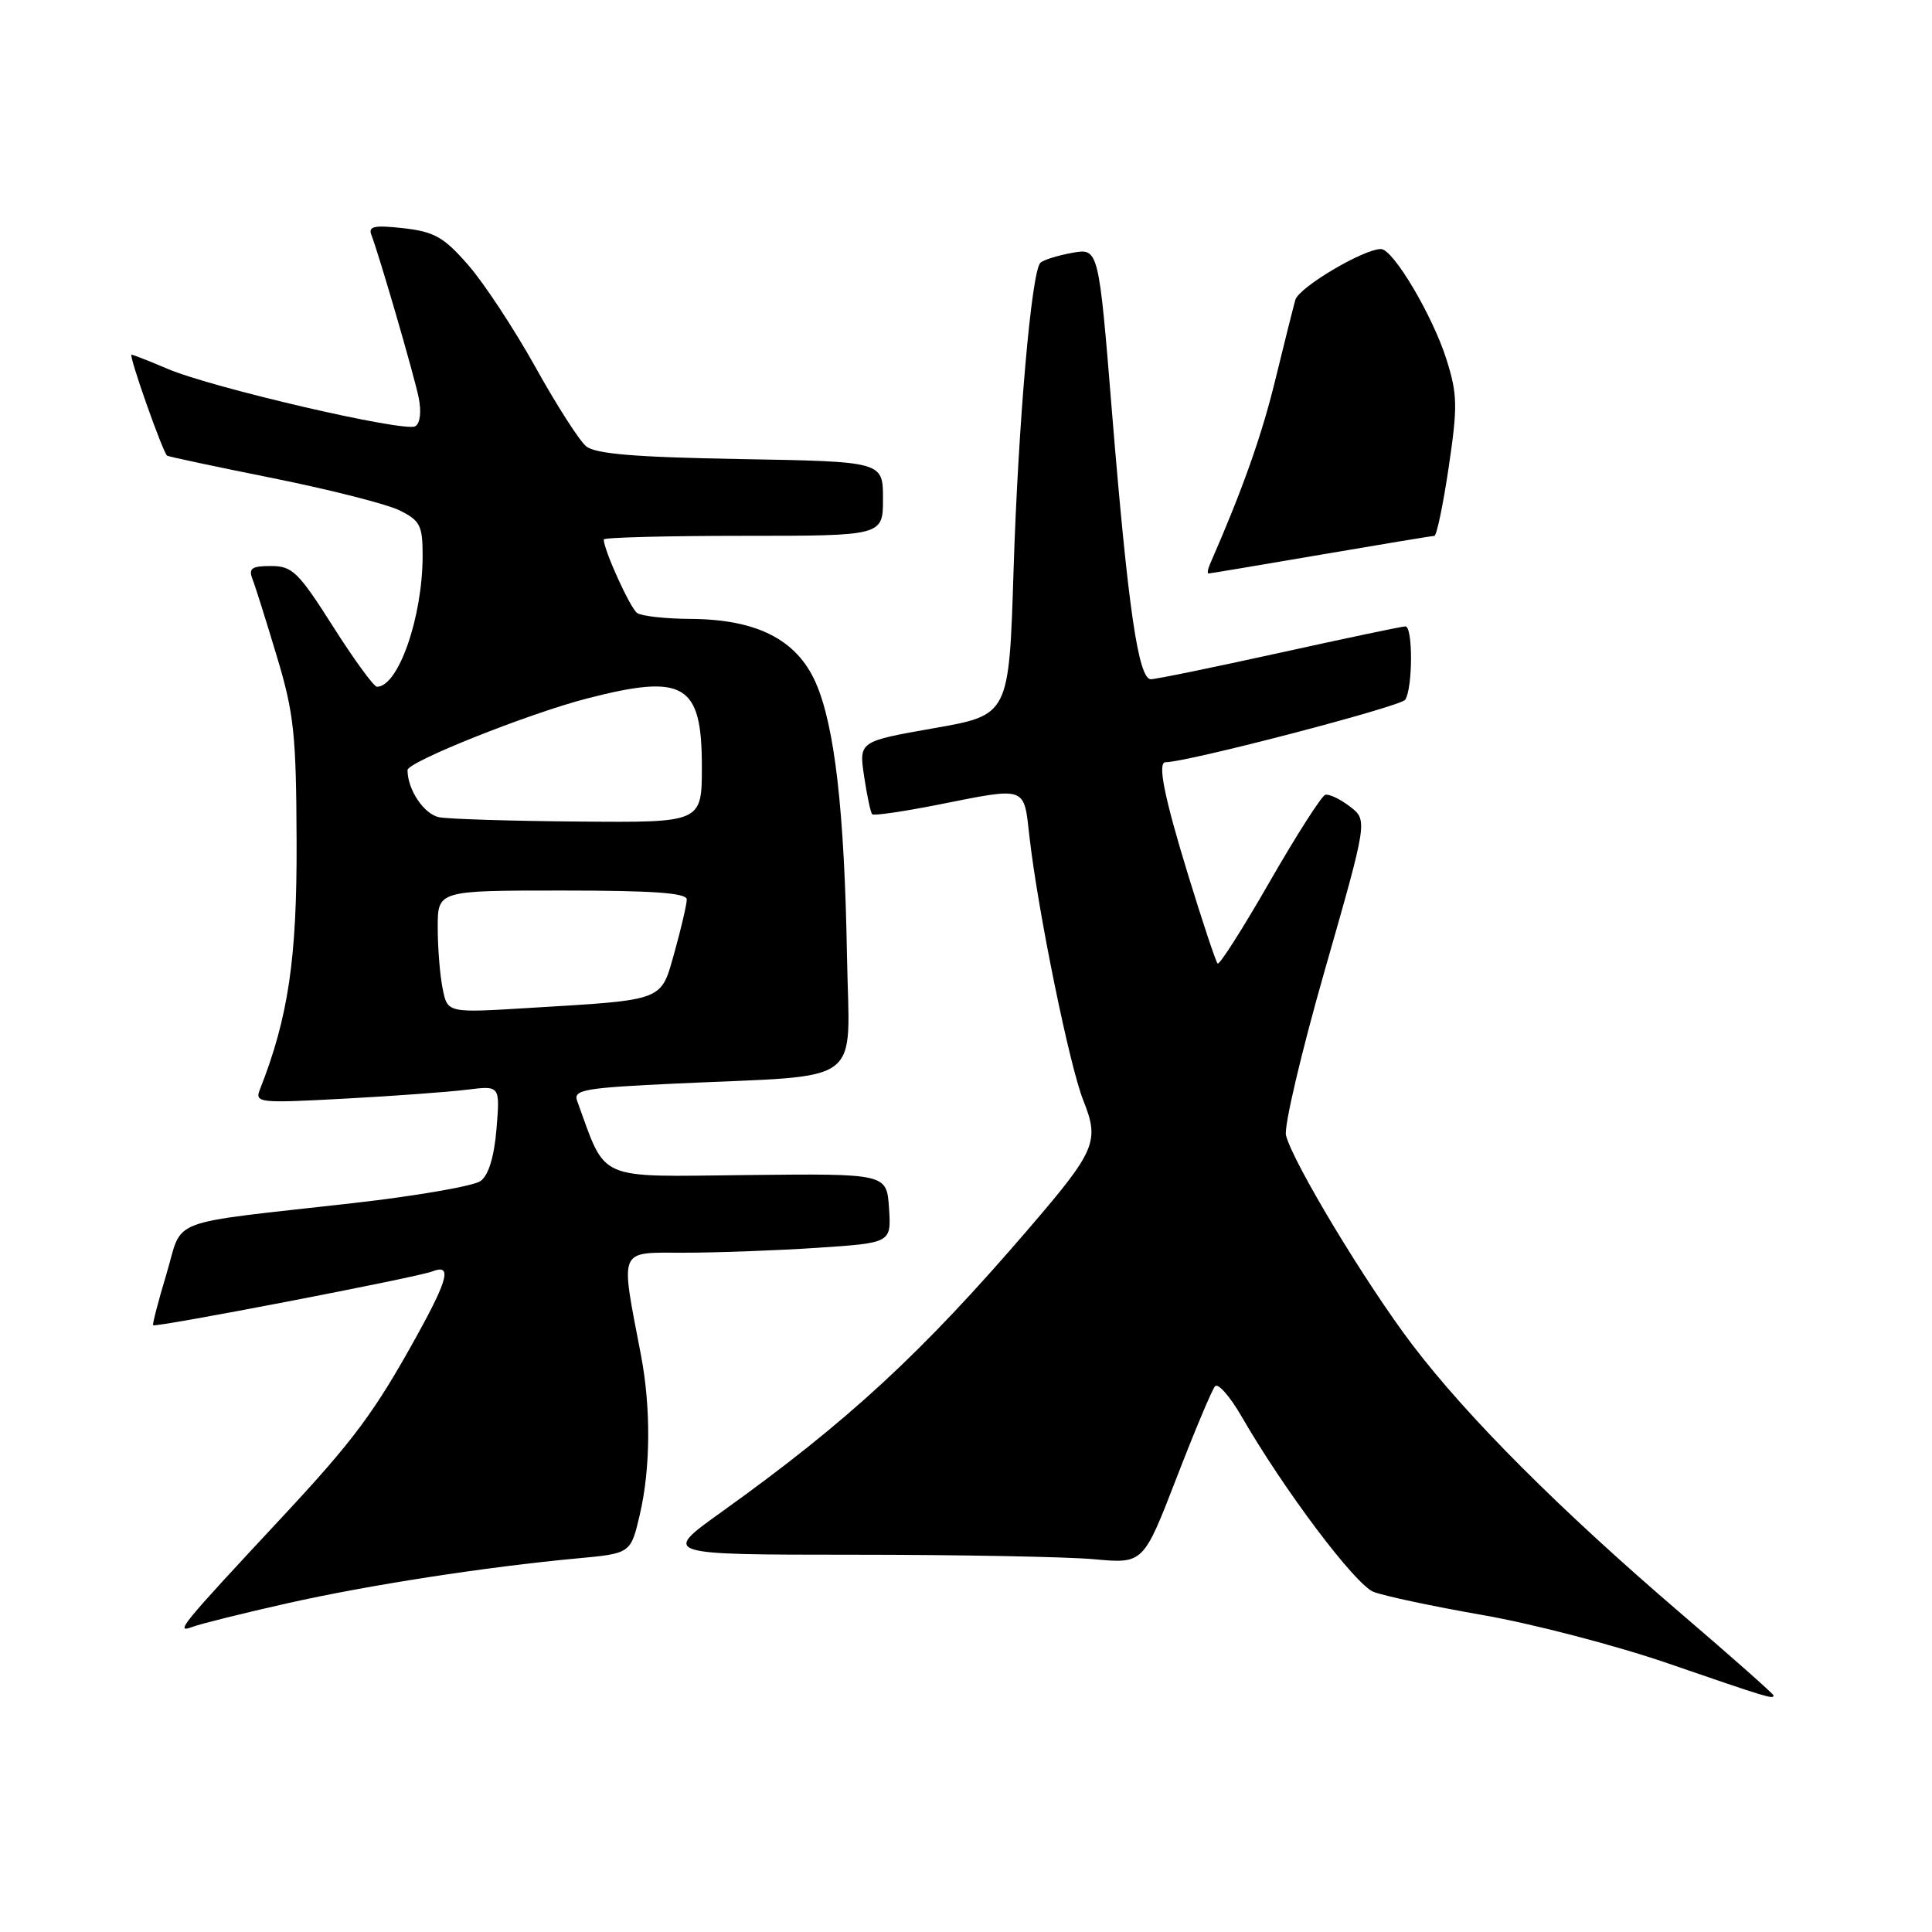 <?xml version="1.0" encoding="UTF-8" standalone="no"?>
<!DOCTYPE svg PUBLIC "-//W3C//DTD SVG 1.1//EN" "http://www.w3.org/Graphics/SVG/1.1/DTD/svg11.dtd" >
<svg xmlns="http://www.w3.org/2000/svg" xmlns:xlink="http://www.w3.org/1999/xlink" version="1.1" viewBox="0 0 256 256">
 <g >
 <path fill="currentColor"
d=" M 235.00 224.65 C 235.00 224.46 229.49 219.58 222.75 213.81 C 206.68 200.04 194.49 187.84 187.16 178.21 C 181.04 170.17 171.33 154.08 170.40 150.44 C 170.11 149.30 172.43 139.44 175.55 128.53 C 181.23 108.68 181.23 108.68 178.87 106.87 C 177.57 105.87 176.09 105.17 175.60 105.32 C 175.10 105.48 171.79 110.66 168.23 116.85 C 164.68 123.04 161.58 127.91 161.34 127.67 C 161.10 127.44 159.35 122.18 157.45 115.99 C 154.26 105.60 153.34 101.00 154.44 101.00 C 157.31 101.00 185.63 93.61 186.20 92.72 C 187.21 91.12 187.23 83.00 186.22 83.00 C 185.78 83.00 178.29 84.58 169.57 86.50 C 160.85 88.42 153.17 90.00 152.50 90.00 C 150.84 90.00 149.47 80.61 147.35 54.68 C 145.58 32.86 145.58 32.86 142.04 33.51 C 140.09 33.86 138.21 34.46 137.85 34.83 C 136.67 36.04 134.92 56.13 134.30 75.62 C 133.70 94.75 133.70 94.75 123.75 96.49 C 113.81 98.24 113.81 98.24 114.50 102.87 C 114.88 105.42 115.36 107.68 115.57 107.89 C 115.78 108.11 119.67 107.54 124.23 106.64 C 136.17 104.27 135.64 104.09 136.41 110.88 C 137.52 120.68 141.72 141.27 143.55 145.83 C 145.71 151.24 145.20 152.45 136.39 162.71 C 122.10 179.36 112.35 188.35 95.60 200.35 C 87.70 206.00 87.70 206.00 113.10 206.01 C 127.07 206.01 141.43 206.28 145.00 206.61 C 151.50 207.20 151.50 207.20 155.89 195.85 C 158.30 189.61 160.60 184.13 161.00 183.68 C 161.40 183.23 162.98 185.03 164.51 187.68 C 170.16 197.47 179.56 209.96 182.00 210.93 C 183.38 211.47 189.90 212.86 196.50 214.01 C 203.10 215.16 214.12 218.03 221.00 220.40 C 234.34 224.99 235.00 225.19 235.00 224.65 Z  M 38.00 212.46 C 48.86 210.02 64.31 207.63 76.54 206.49 C 83.58 205.84 83.58 205.84 84.79 200.64 C 86.21 194.53 86.26 186.49 84.92 179.50 C 82.18 165.16 81.83 166.00 90.62 165.99 C 94.95 165.99 102.91 165.70 108.30 165.34 C 118.10 164.69 118.10 164.69 117.80 160.10 C 117.50 155.50 117.50 155.50 98.99 155.70 C 78.73 155.92 80.42 156.65 76.47 145.86 C 75.94 144.40 77.44 144.14 89.68 143.57 C 114.94 142.39 112.54 144.19 112.23 126.69 C 111.90 107.44 110.60 96.15 108.08 90.44 C 105.56 84.74 100.28 82.06 91.50 82.01 C 88.20 81.99 85.02 81.64 84.43 81.23 C 83.51 80.60 80.00 72.87 80.00 71.48 C 80.00 71.22 88.33 71.00 98.50 71.00 C 117.00 71.00 117.00 71.00 117.00 66.08 C 117.00 61.16 117.00 61.16 98.15 60.83 C 84.08 60.58 78.89 60.15 77.66 59.13 C 76.76 58.38 73.73 53.66 70.94 48.63 C 68.14 43.61 64.15 37.54 62.06 35.14 C 58.81 31.41 57.57 30.71 53.47 30.24 C 49.62 29.81 48.78 29.98 49.20 31.10 C 50.30 33.98 54.84 49.62 55.47 52.65 C 55.86 54.54 55.68 56.08 55.03 56.48 C 53.67 57.32 28.05 51.38 22.17 48.86 C 19.78 47.84 17.65 47.00 17.43 47.00 C 17.00 47.00 21.58 59.98 22.15 60.38 C 22.34 60.51 28.68 61.86 36.22 63.37 C 43.77 64.89 51.31 66.81 52.97 67.64 C 55.67 68.98 56.00 69.64 56.00 73.63 C 56.00 81.77 52.78 91.00 49.95 91.00 C 49.54 91.00 46.91 87.40 44.12 83.00 C 39.54 75.79 38.73 75.00 35.91 75.00 C 33.34 75.00 32.91 75.31 33.46 76.75 C 33.84 77.71 35.29 82.33 36.69 87.00 C 38.96 94.53 39.25 97.33 39.30 111.50 C 39.36 127.03 38.20 134.82 34.44 144.36 C 33.74 146.13 34.28 146.19 45.60 145.58 C 52.15 145.23 59.47 144.69 61.88 144.39 C 66.26 143.84 66.26 143.84 65.79 149.57 C 65.48 153.29 64.74 155.72 63.68 156.49 C 62.78 157.15 55.17 158.47 46.77 159.42 C 21.59 162.27 24.33 161.22 22.05 168.83 C 20.96 172.45 20.17 175.50 20.29 175.60 C 20.63 175.93 55.34 169.24 57.25 168.48 C 59.88 167.44 59.43 169.39 55.32 176.84 C 49.65 187.11 46.92 190.79 37.36 201.05 C 23.92 215.47 23.10 216.47 25.50 215.57 C 26.60 215.16 32.22 213.76 38.00 212.46 Z  M 175.00 73.50 C 182.97 72.14 189.75 71.01 190.06 71.01 C 190.36 71.00 191.22 66.91 191.96 61.91 C 193.16 53.83 193.12 52.24 191.67 47.64 C 189.84 41.83 184.60 33.00 182.99 33.00 C 180.66 33.00 172.12 38.07 171.64 39.73 C 171.37 40.70 170.16 45.50 168.97 50.39 C 167.18 57.74 164.63 64.93 160.33 74.75 C 160.03 75.44 159.95 76.00 160.14 75.99 C 160.34 75.99 167.03 74.86 175.00 73.50 Z  M 58.65 130.98 C 58.29 129.21 58.00 125.56 58.00 122.88 C 58.00 118.00 58.00 118.00 74.50 118.00 C 86.55 118.00 91.00 118.32 91.00 119.18 C 91.00 119.84 90.27 122.95 89.39 126.12 C 87.52 132.75 88.30 132.46 69.90 133.57 C 59.29 134.22 59.29 134.22 58.65 130.98 Z  M 58.20 108.29 C 56.19 107.90 54.00 104.64 54.00 102.04 C 54.00 100.95 69.96 94.58 77.72 92.57 C 90.67 89.22 93.00 90.59 93.00 101.57 C 93.00 109.00 93.00 109.00 76.75 108.86 C 67.81 108.79 59.46 108.53 58.20 108.29 Z "/>
</g>
</svg>